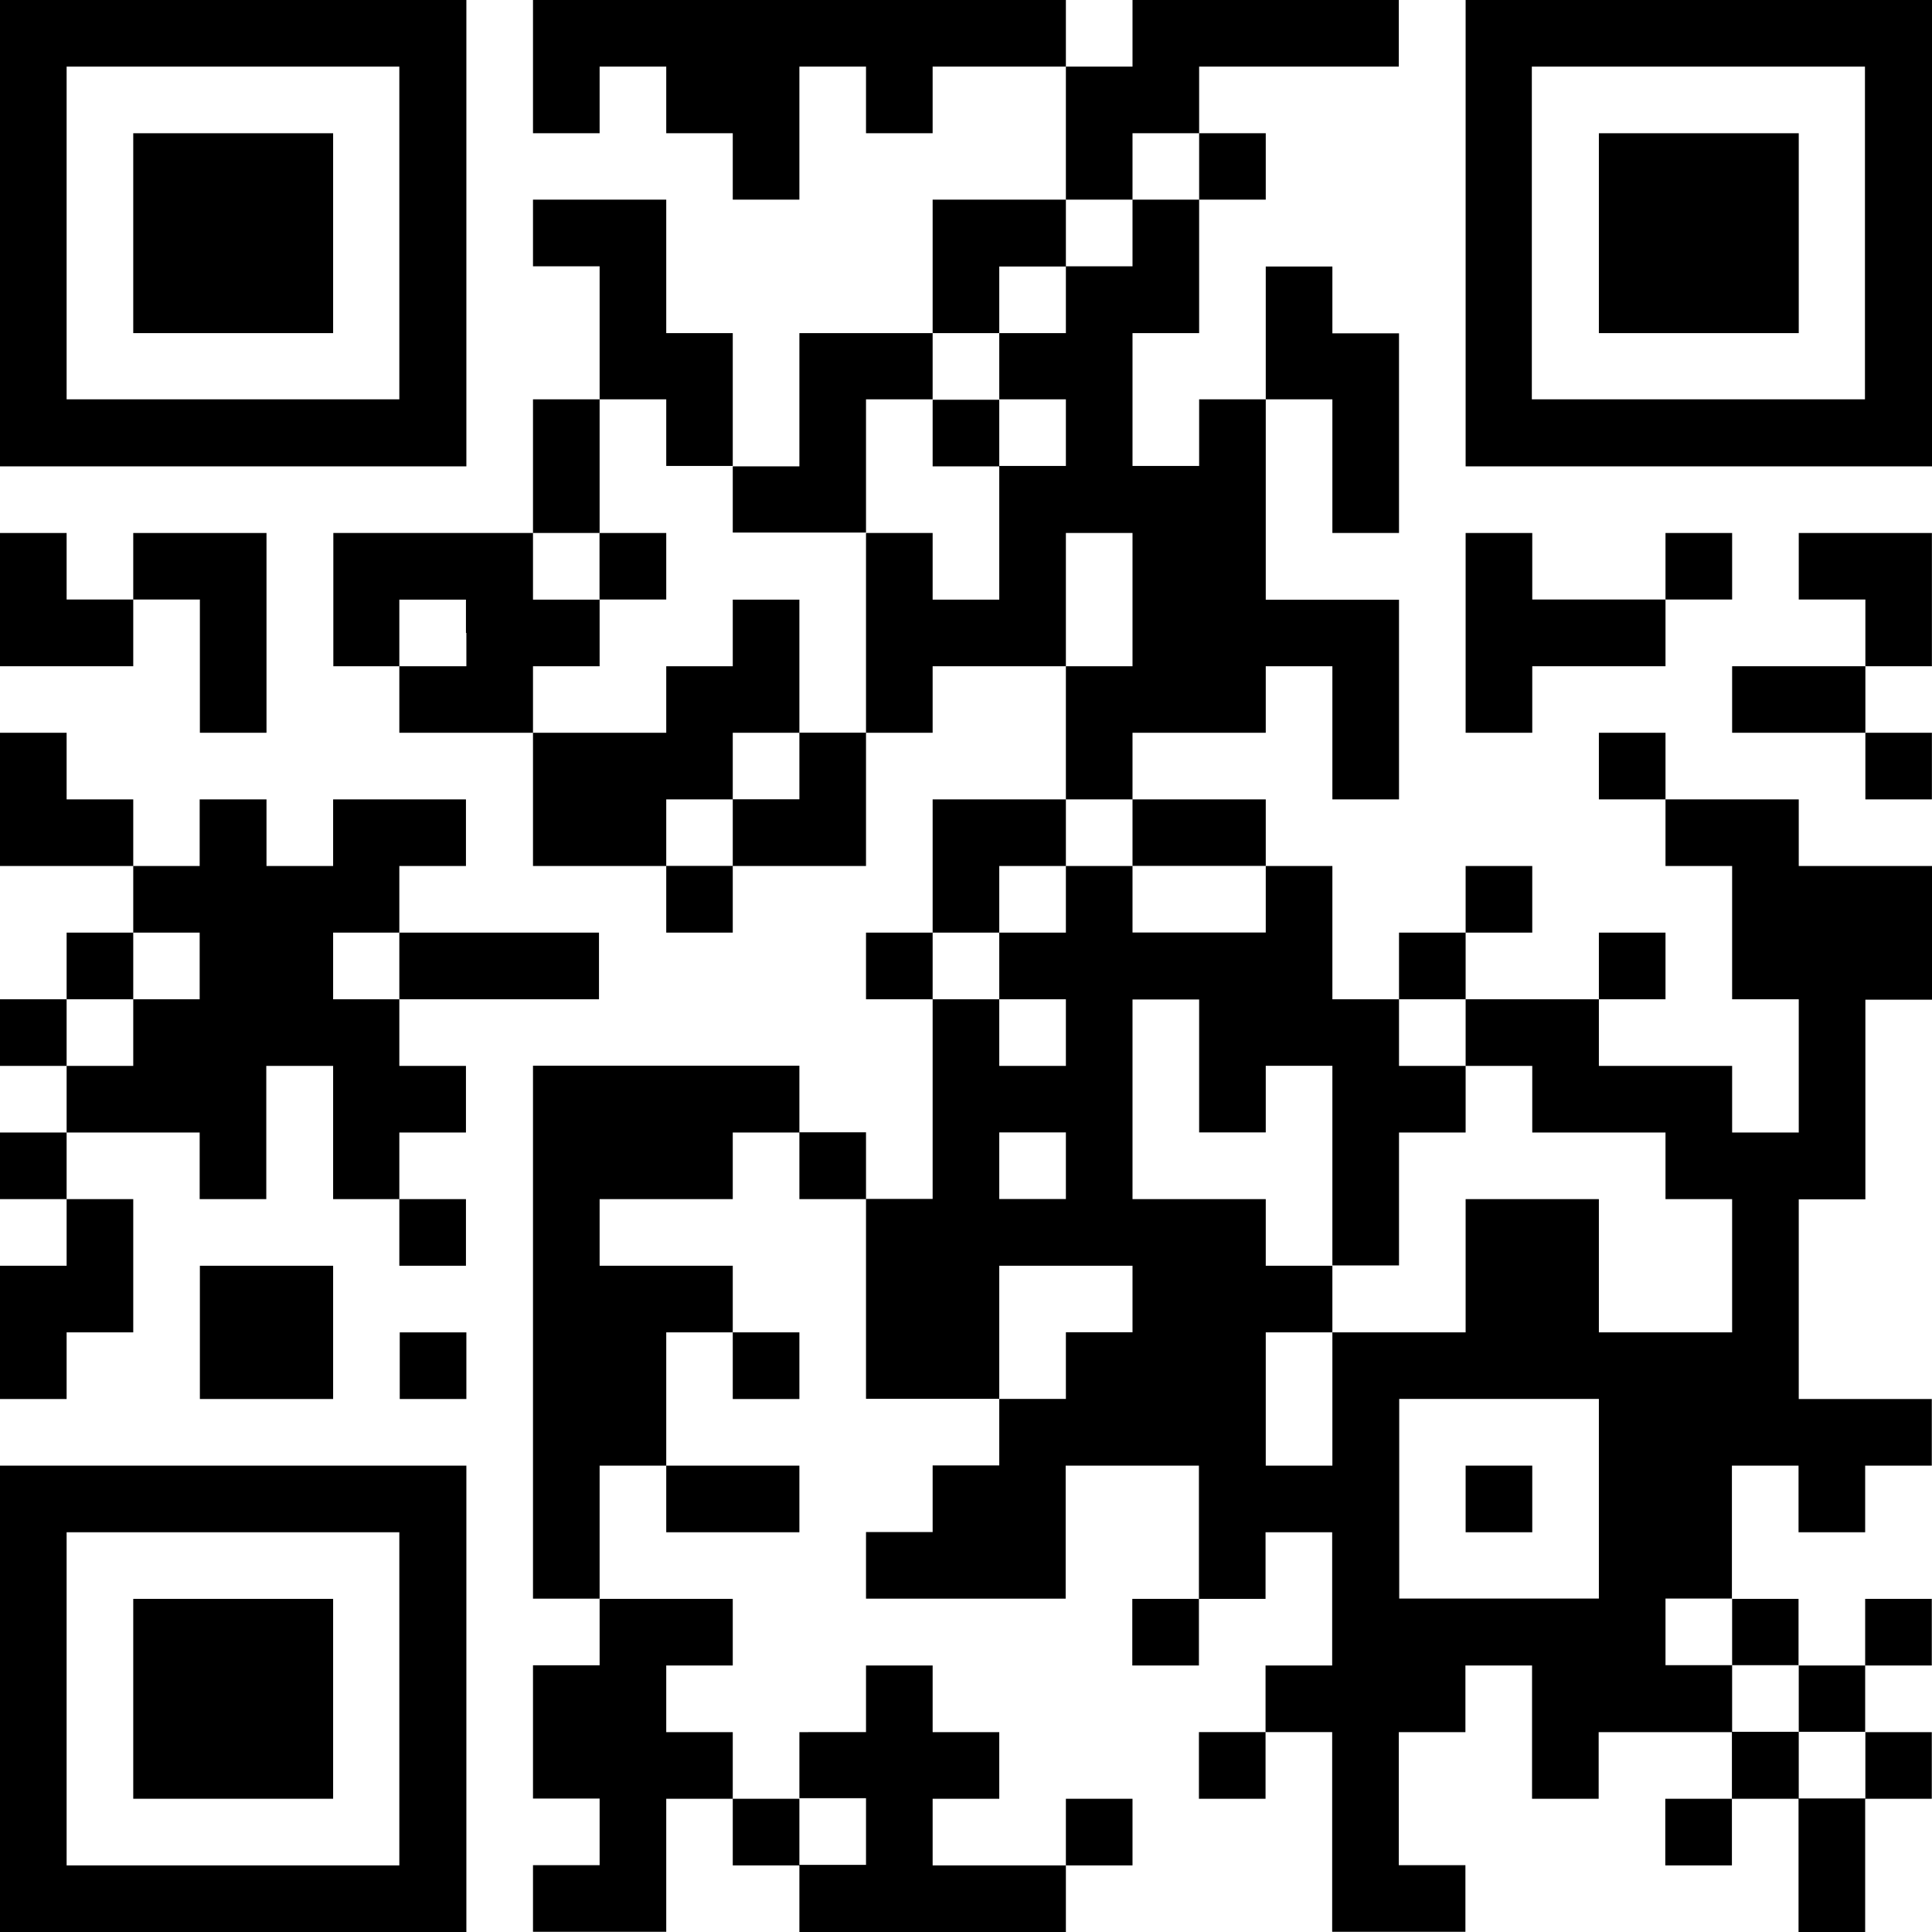 <svg xmlns="http://www.w3.org/2000/svg" width="64.86mm" height="64.86mm" viewBox="0 0 183.85 183.85"><title>qr_image</title><g id="レイヤー_2" data-name="レイヤー 2"><g id="content"><g id="mobile_site"><g id="qr_area"><g id="QR"><path d="M0,22.19V44.38H44.38V0H0V22.19Zm38,0V38H6.34V6.34H38V22.19Z"/><path d="M50.72,6.34v6.34h6.34V6.34H63.4v6.34h6.33V19h6.34V6.34h6.34v6.34h6.34V6.34h12.68V19H88.75V31.7H76.07V44.38H69.73V31.7H63.4V19H50.72v6.34h6.34V38H50.72V50.72h-19V63.4H38v6.33H50.72V82.41H63.4v6.34h6.33V82.41H82.41V69.73h6.34V63.4h12.68V76.07H88.75V88.75H82.41v6.34h6.34v19H82.41v-6.34H76.07v-6.34H50.72v50.72h6.34v6.34H50.72v12.68h6.34v6.34H50.72v6.34H63.4V171.17h6.33v6.34h6.34v6.34h25.36v-6.34h6.34v-6.34h-6.34v6.34H88.75v-6.34h6.34v-6.34H88.75v-6.34H82.41v6.34H76.07v6.34H69.73v-6.34H63.4v-6.34h6.33v-6.34H57.06V139.47H63.4v6.34H76.07v-6.34H63.4V126.79h6.33v6.34h6.34v-6.34H69.73v-6.34H57.06v-6.34H69.73v-6.34h6.34v6.34h6.34v19H95.09v6.34H88.75v6.34H82.41v6.34h19V139.47h12.68v12.68h-6.34v6.34h6.34v-6.34h6.34v-6.34h6.34v12.68h-6.34v6.34h-6.34v6.34h6.34v-6.34h6.34v19h12.68v-6.34h-6.34V164.83h6.34v-6.34h6.34v12.68h6.34v-6.34h12.68v6.34h-6.34v6.34h6.34v-6.34h6.34v12.68h6.34V171.17h6.34v-6.34h-6.34v-6.34h6.34v-6.34h-6.34v6.34h-6.34v-6.34h-6.34V139.47h6.34v6.34h6.34v-6.34h6.34v-6.34H171.17v-19h6.34v-19h6.34V82.41H171.17V76.07H158.49V69.73h-6.34v6.34h6.34v6.34h6.34V95.09h6.34v12.68h-6.34v-6.34H152.15V95.09h6.34V88.75h-6.34v6.34H139.47V88.75h6.34V82.41h-6.34v6.34h-6.34v6.34h-6.34V82.41h-6.34V76.07H107.77V69.73h12.68V63.4h6.34V76.07h6.34v-19H120.45V38h6.34V50.72h6.34v-19h-6.34V25.36h-6.34V38h-6.34v6.34h-6.34V31.7h6.34V19h6.34V12.68h-6.34V6.34h19V0H107.77V6.34h-6.34V0H50.72V6.34Zm63.39,9.51V19h-6.34v6.34h-6.34V31.7H95.09V38h6.34v6.34H95.09V57.06H88.75V50.72H82.41v19H76.07v6.34H69.73v6.34H63.4V76.07h6.33V69.73h6.34V57.06H69.73V63.4H63.4v6.33H50.72V63.4h6.34V57.06H50.72V50.72h6.34V38H63.4v6.34h6.33v6.34H82.41V38h6.34V31.7h6.34V25.36h6.34V19h6.34V12.68h6.34v3.17Zm-6.34,41.21V63.4h-6.34V50.72h6.34v6.34ZM44.38,60.23V63.4H38V57.06h6.34v3.17Zm63.39,19v3.17h12.68v6.34H107.77V82.41h-6.34v6.34H95.09v6.34h6.34v6.34H95.09V95.09H88.75V88.75h6.34V82.41h6.34V76.07h6.34v3.17Zm6.34,22.19v6.34h6.34v-6.34h6.34v19h6.34V107.77h6.34v-6.34h-6.34V95.09h6.34v6.34h6.34v6.34h12.68v6.34h6.34v12.68H152.15V114.11H139.47v12.68H126.79v12.68h-6.34V126.79h6.34v-6.34h-6.34v-6.34H107.77v-19h6.34v6.34Zm-12.68,9.51v3.17H95.09v-6.34h6.34v3.17Zm6.34,12.68v3.17h-6.34v6.34H95.09V120.45h12.68v3.17Zm44.38,19v9.51h-19v-19h19v9.51Zm12.68,12.68v3.17h6.34v6.34h6.34v6.34h-6.34v-6.34h-6.34v-6.34h-6.34v-6.34h6.34v3.17Zm-82.42,19v3.17H76.07v-6.34h6.34v3.17Z"/><path d="M139.47,22.19V44.38h44.38V0H139.47V22.19Zm38,0V38h-31.7V6.34h31.7V22.19Z"/><polygon points="0 57.05 0 63.4 6.34 63.4 12.68 63.4 12.68 60.23 12.68 57.05 15.85 57.05 19.02 57.05 19.02 63.4 19.02 69.73 22.19 69.73 25.36 69.73 25.36 60.23 25.36 50.72 19.02 50.72 12.68 50.72 12.68 53.89 12.68 57.05 9.51 57.05 6.34 57.05 6.34 53.89 6.34 50.72 3.17 50.72 0 50.72 0 57.05 0 57.05"/><polygon points="139.47 60.23 139.47 69.73 142.64 69.73 145.81 69.73 145.81 66.56 145.81 63.4 152.15 63.4 158.49 63.4 158.49 60.23 158.49 57.05 161.66 57.05 164.83 57.05 164.83 53.89 164.83 50.72 161.66 50.72 158.49 50.72 158.49 53.89 158.49 57.05 152.15 57.05 145.81 57.05 145.81 53.89 145.81 50.72 142.64 50.72 139.47 50.72 139.47 60.23 139.47 60.23"/><polygon points="171.17 53.89 171.17 57.05 174.34 57.05 177.51 57.05 177.51 60.23 177.51 63.4 171.17 63.4 164.83 63.4 164.83 66.56 164.83 69.73 171.17 69.73 177.51 69.73 177.51 72.9 177.51 76.07 180.68 76.07 183.84 76.07 183.84 72.9 183.84 69.73 180.68 69.73 177.51 69.73 177.51 66.56 177.51 63.4 180.68 63.4 183.84 63.4 183.84 57.05 183.84 50.72 177.51 50.72 171.17 50.72 171.17 53.89 171.17 53.89"/><path d="M0,76.07v6.34H12.68v6.34H6.34v6.34H0v6.34H6.34v6.34H0v6.34H6.34v6.34H0v12.68H6.34v-6.34h6.34V114.11H6.34v-6.34H19v6.34h6.34V101.43H31.7v12.68H38v6.34h6.34v-6.34H38v-6.34h6.34v-6.34H38V95.09h19V88.75H38V82.41h6.34V76.07H31.7v6.34H25.36V76.07H19v6.34H12.68V76.07H6.34V69.73H0v6.34ZM19,91.92v3.17H12.68v6.34H6.34V95.09h6.34V88.75H19v3.17Zm19,0v3.17H31.7V88.75H38v3.17Z"/><polygon points="19.02 126.79 19.02 133.13 25.36 133.13 31.7 133.13 31.7 126.79 31.7 120.45 25.36 120.45 19.02 120.45 19.02 126.79 19.02 126.79"/><polygon points="38.04 129.96 38.04 133.13 41.21 133.13 44.38 133.13 44.38 129.96 44.38 126.79 41.21 126.79 38.04 126.79 38.04 129.96 38.04 129.96"/><path d="M0,161.66v22.19H44.38V139.47H0v22.19Zm38,0v15.85H6.34v-31.7H38v15.85Z"/><polygon points="12.68 22.19 12.68 31.7 22.19 31.7 31.7 31.7 31.7 22.19 31.7 12.68 22.19 12.68 12.68 12.68 12.68 22.19 12.68 22.19"/><polygon points="88.75 41.21 88.75 44.38 91.92 44.38 95.09 44.38 95.09 41.21 95.09 38.04 91.92 38.04 88.75 38.04 88.75 41.21 88.75 41.21"/><polygon points="57.05 53.89 57.05 57.05 60.23 57.05 63.4 57.05 63.4 53.89 63.4 50.72 60.23 50.72 57.05 50.72 57.05 53.89 57.05 53.89"/><polygon points="139.47 142.64 139.47 145.81 142.64 145.81 145.81 145.81 145.81 142.64 145.81 139.47 142.64 139.47 139.47 139.47 139.47 142.64 139.47 142.64"/><polygon points="152.15 22.19 152.15 31.7 161.66 31.7 171.17 31.7 171.17 22.19 171.17 12.68 161.66 12.68 152.15 12.68 152.15 22.19 152.15 22.19"/><polygon points="12.68 161.66 12.68 171.17 22.19 171.17 31.7 171.17 31.7 161.66 31.7 152.15 22.19 152.15 12.68 152.15 12.68 161.66 12.68 161.66"/></g></g></g></g></g></svg>